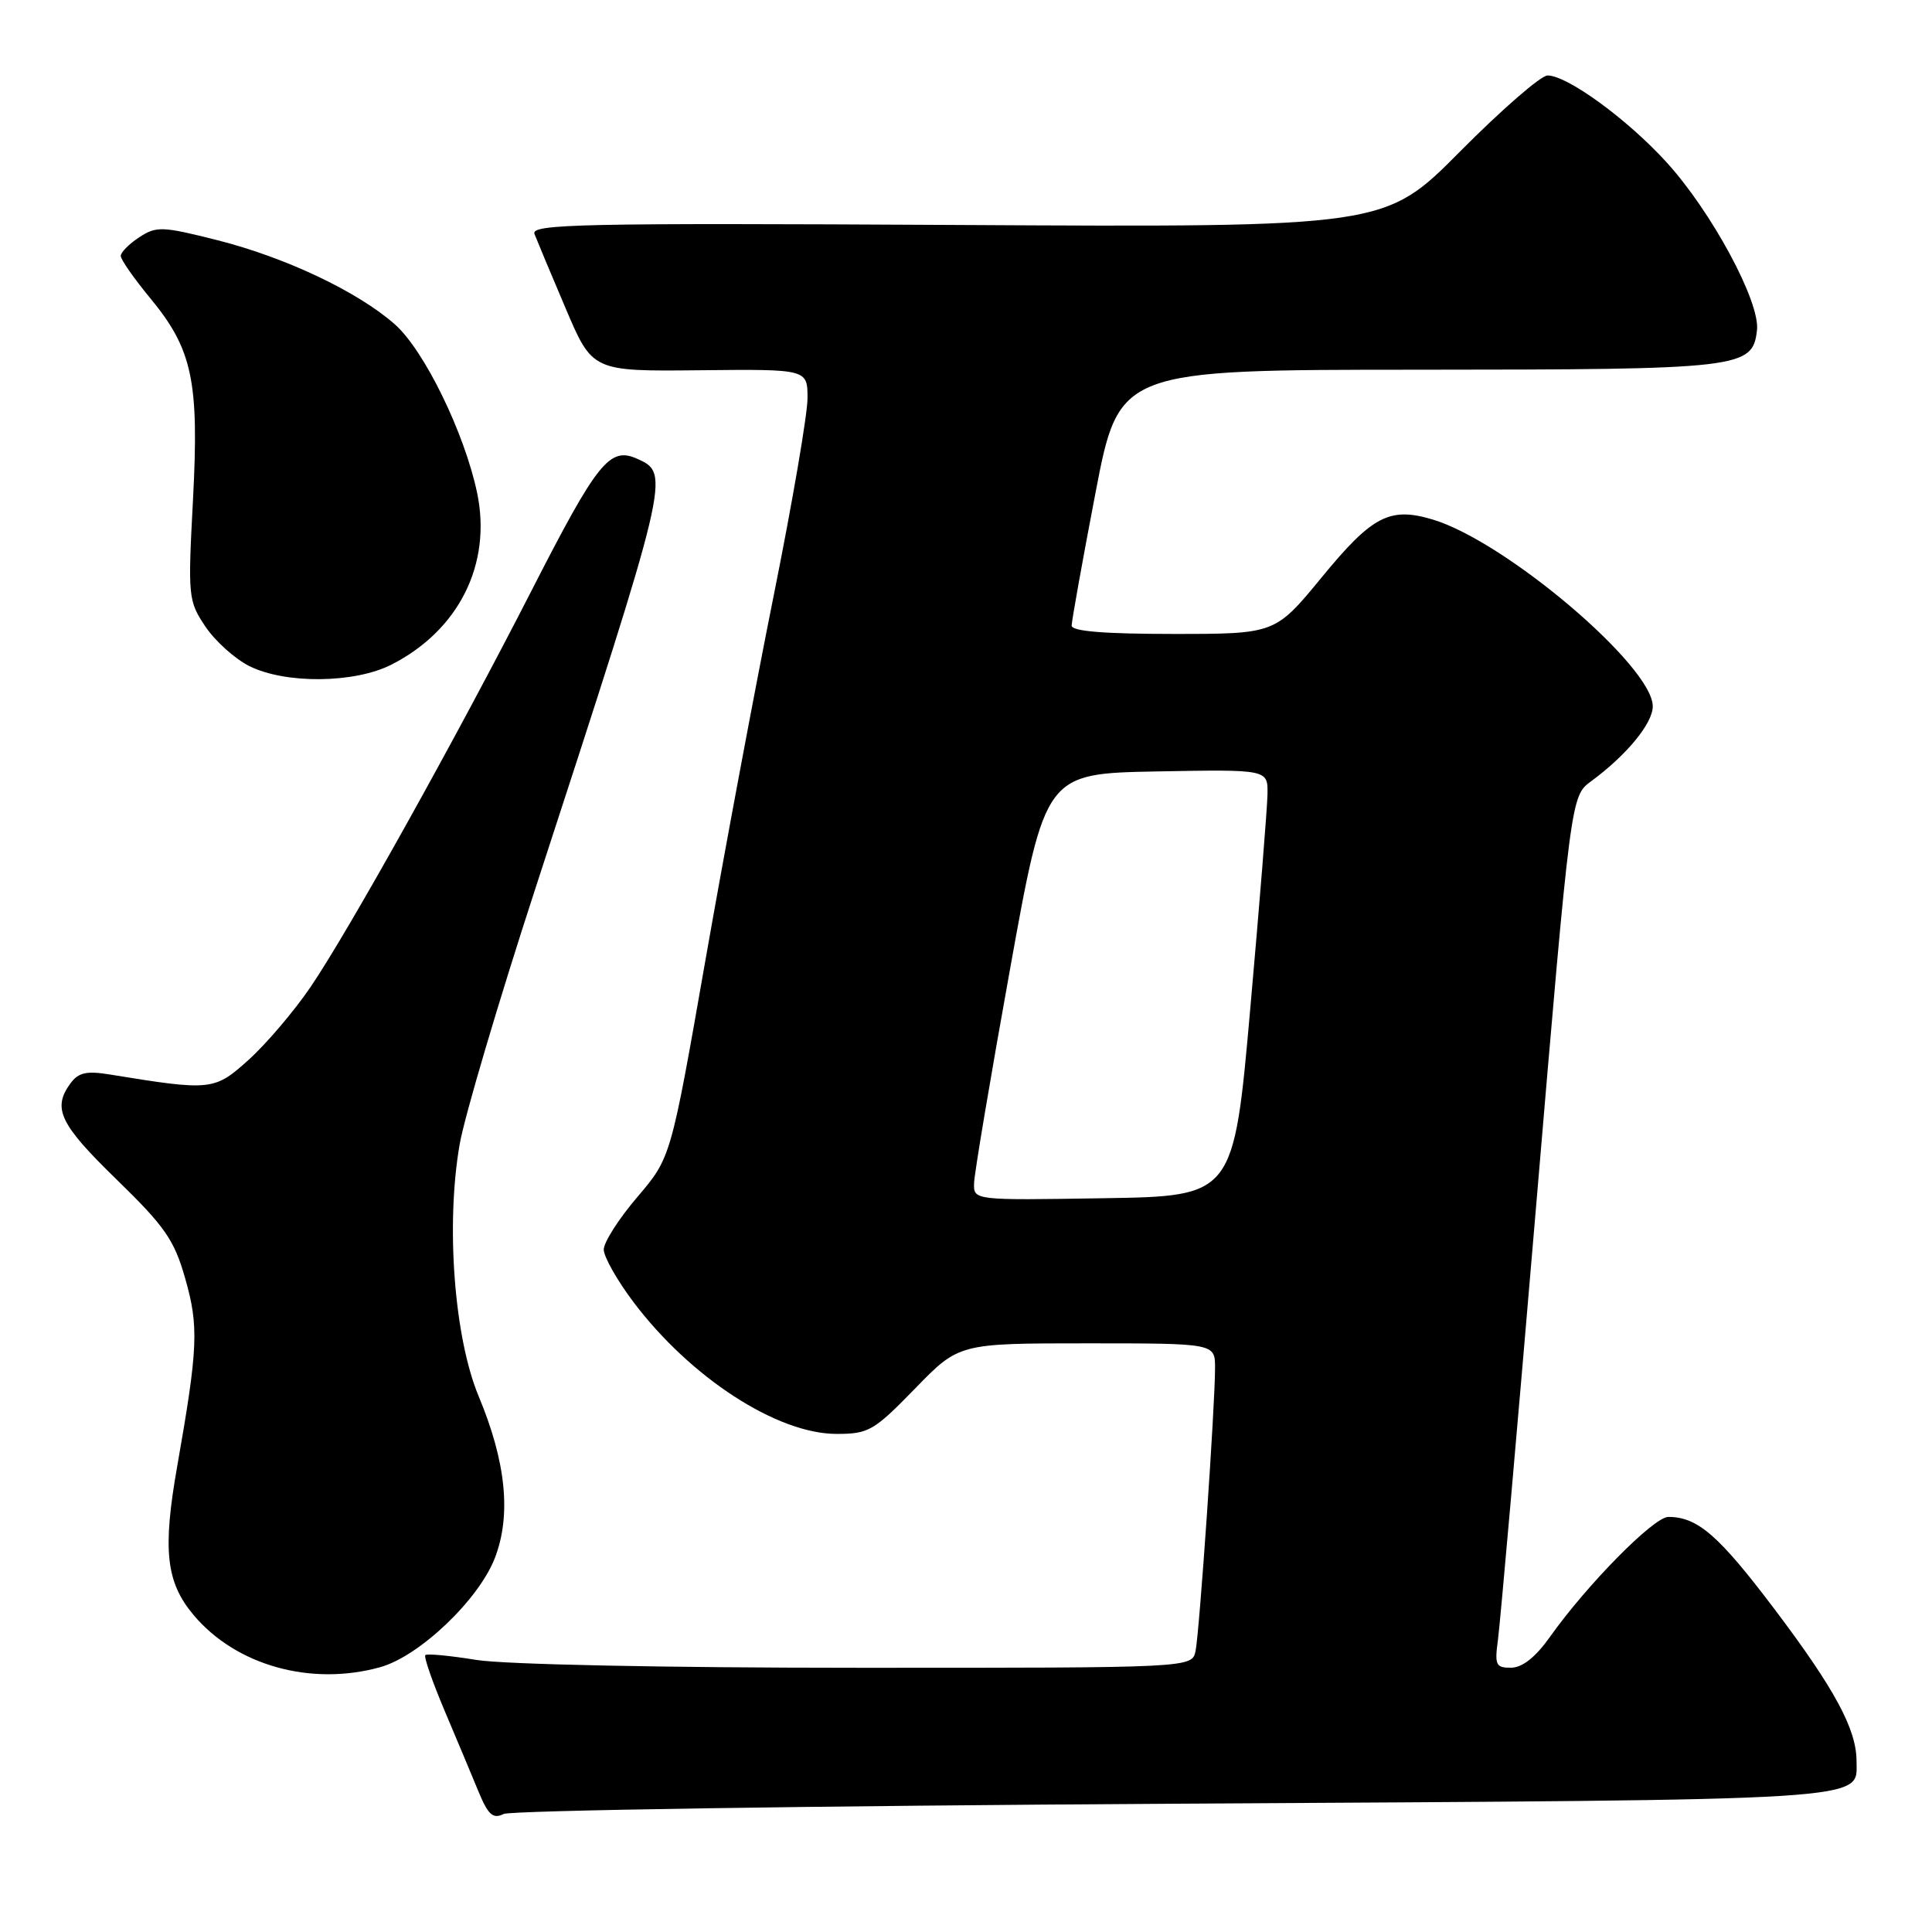 <?xml version="1.0" encoding="UTF-8" standalone="no"?>
<!DOCTYPE svg PUBLIC "-//W3C//DTD SVG 1.1//EN" "http://www.w3.org/Graphics/SVG/1.1/DTD/svg11.dtd" >
<svg xmlns="http://www.w3.org/2000/svg" xmlns:xlink="http://www.w3.org/1999/xlink" version="1.1" viewBox="0 0 256 256">
 <g >
 <path fill="currentColor"
d=" M 155.60 239.00 C 249.38 238.46 246.00 238.67 246.00 233.35 C 246.00 229.15 243.12 223.81 235.20 213.31 C 227.75 203.44 224.95 201.00 221.06 201.00 C 219.13 201.00 210.26 210.00 205.36 216.92 C 203.47 219.58 201.73 220.96 200.24 220.98 C 198.20 221.00 198.03 220.63 198.49 217.25 C 198.77 215.19 201.06 189.20 203.57 159.50 C 208.14 105.50 208.14 105.50 210.82 103.53 C 215.54 100.06 219.00 95.85 219.00 93.59 C 219.00 88.29 199.50 71.73 189.84 68.84 C 184.15 67.13 181.83 68.34 175.15 76.48 C 168.97 84.00 168.97 84.00 155.49 84.00 C 146.35 84.00 142.00 83.65 142.00 82.90 C 142.00 82.30 143.41 74.42 145.14 65.40 C 148.28 49.00 148.28 49.00 187.89 48.99 C 230.85 48.97 232.23 48.81 232.81 43.75 C 233.25 40.01 226.77 28.00 220.77 21.44 C 215.58 15.76 207.67 10.00 205.06 10.00 C 204.18 10.00 198.97 14.53 193.48 20.06 C 183.50 30.12 183.50 30.12 126.88 29.81 C 76.87 29.54 70.32 29.68 70.82 31.00 C 71.14 31.82 72.99 36.26 74.95 40.86 C 78.50 49.21 78.50 49.21 92.75 49.06 C 107.00 48.91 107.00 48.91 107.00 52.77 C 107.00 54.89 104.99 66.63 102.53 78.86 C 100.07 91.09 95.99 112.87 93.47 127.25 C 88.89 153.41 88.89 153.41 84.45 158.61 C 82.00 161.48 80.00 164.61 80.00 165.57 C 80.00 166.53 81.78 169.67 83.95 172.55 C 91.51 182.56 102.98 190.00 110.85 190.00 C 115.10 190.00 115.79 189.60 121.24 184.00 C 127.07 178.00 127.07 178.00 144.04 178.00 C 161.00 178.00 161.00 178.00 161.00 181.25 C 161.01 186.17 158.94 216.18 158.42 218.75 C 157.96 221.00 157.96 221.00 113.73 220.99 C 88.08 220.99 66.82 220.55 63.13 219.95 C 59.62 219.38 56.57 219.09 56.36 219.31 C 56.14 219.53 57.28 222.81 58.88 226.60 C 60.49 230.40 62.52 235.24 63.39 237.36 C 64.69 240.50 65.32 241.06 66.74 240.36 C 67.71 239.89 107.69 239.28 155.60 239.00 Z  M 50.38 220.91 C 55.59 219.46 63.47 211.94 65.59 206.40 C 67.76 200.72 67.05 193.69 63.42 185.00 C 60.18 177.22 59.05 162.27 60.91 151.61 C 61.55 147.95 66.06 132.70 70.94 117.73 C 88.75 63.08 88.82 62.79 84.50 60.82 C 80.79 59.13 79.22 61.07 70.39 78.34 C 60.43 97.82 46.20 123.35 41.16 130.77 C 38.99 133.96 35.31 138.29 32.98 140.40 C 28.41 144.52 28.02 144.57 14.58 142.38 C 11.46 141.87 10.39 142.11 9.33 143.56 C 6.91 146.87 7.92 148.96 15.43 156.27 C 21.86 162.52 23.09 164.30 24.54 169.40 C 26.36 175.77 26.24 178.59 23.49 194.24 C 21.52 205.39 21.99 209.65 25.66 214.01 C 31.29 220.69 41.20 223.46 50.38 220.91 Z  M 51.88 88.06 C 60.82 83.50 65.19 74.72 63.22 65.30 C 61.54 57.33 56.19 46.37 52.29 42.95 C 47.36 38.62 37.85 34.12 28.82 31.83 C 21.49 29.98 20.72 29.95 18.45 31.44 C 17.10 32.32 16.00 33.44 16.00 33.91 C 16.00 34.39 17.76 36.91 19.90 39.50 C 25.51 46.29 26.40 50.50 25.57 66.27 C 24.89 79.06 24.94 79.62 27.20 83.00 C 28.49 84.93 31.11 87.29 33.02 88.25 C 37.80 90.65 46.98 90.56 51.88 88.06 Z  M 129.07 156.77 C 129.10 155.52 131.24 142.80 133.82 128.50 C 138.50 102.50 138.50 102.50 153.25 102.22 C 168.00 101.95 168.00 101.95 167.95 105.22 C 167.92 107.03 166.90 119.75 165.68 133.50 C 163.47 158.50 163.47 158.50 146.24 158.77 C 129.00 159.05 129.00 159.05 129.07 156.77 Z "/>
</g>
</svg>